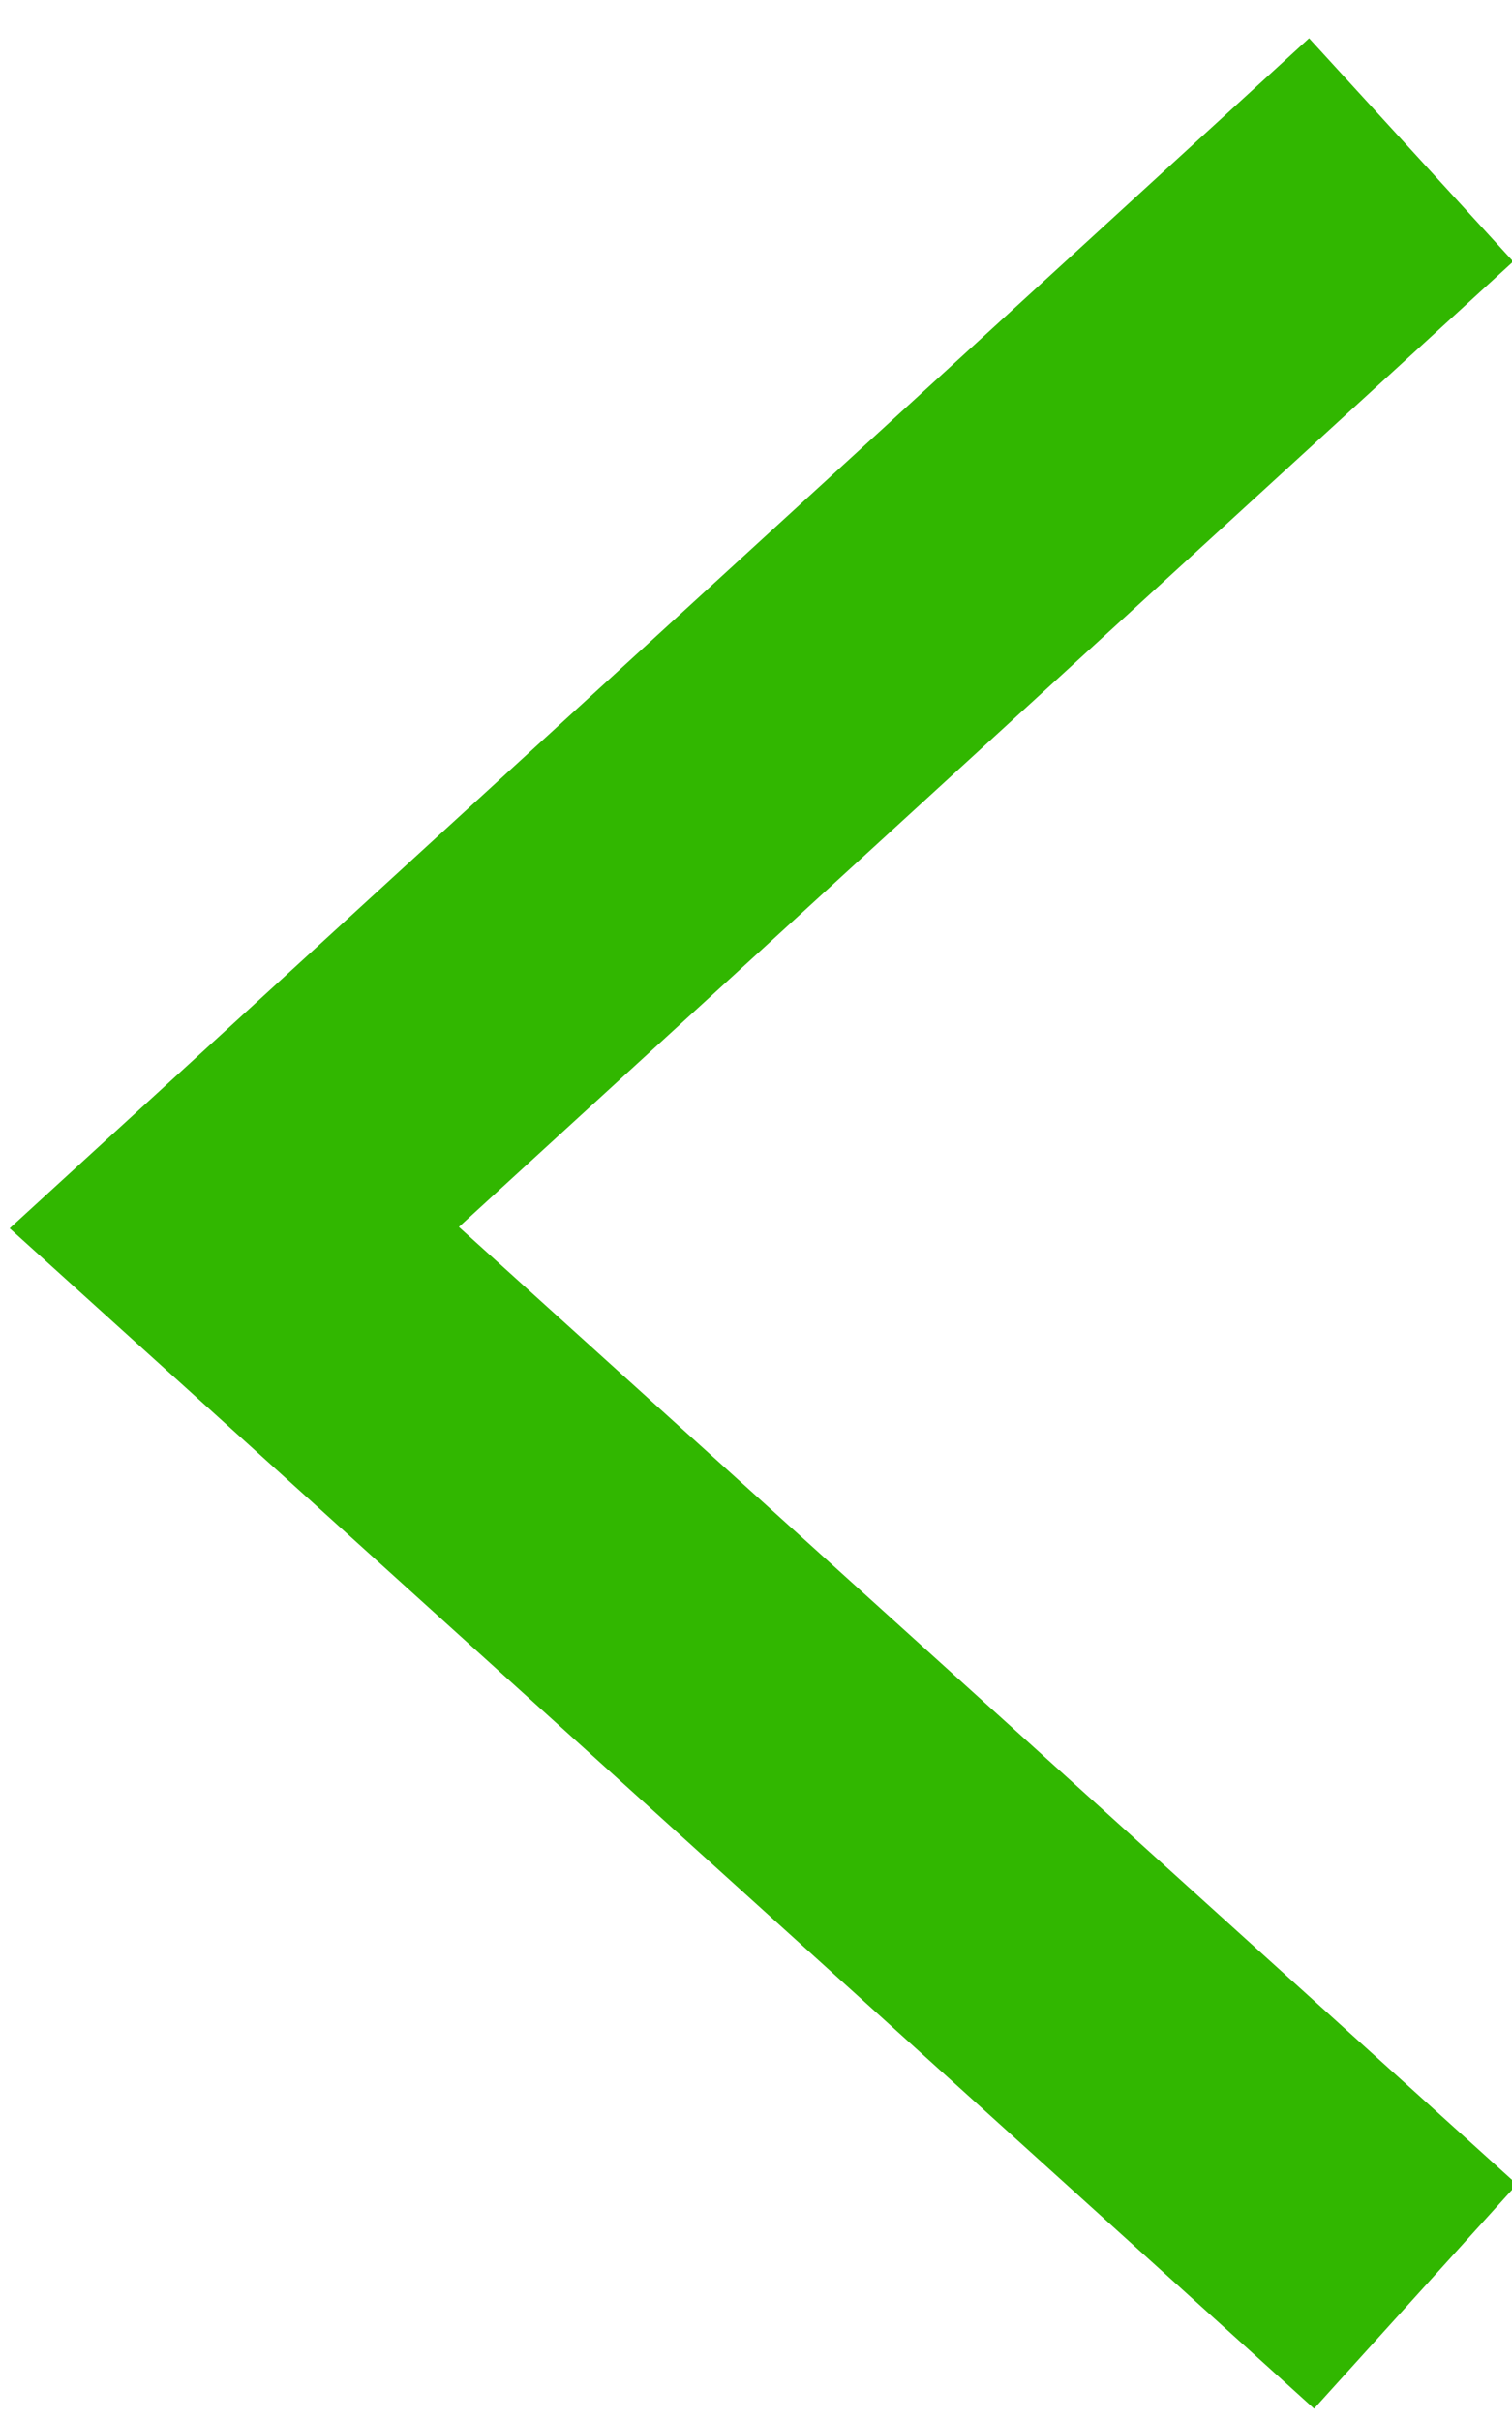 <?xml version="1.0" encoding="utf-8"?>
<!-- Generator: Adobe Illustrator 23.0.2, SVG Export Plug-In . SVG Version: 6.00 Build 0)  -->
<svg version="1.1" id="Capa_1" xmlns="http://www.w3.org/2000/svg" xmlns:xlink="http://www.w3.org/1999/xlink" x="0px" y="0px"
	 width="10px" height="16px" viewBox="0 0 10 16" enable-background="new 0 0 10 16" xml:space="preserve">
<g>
	<polygon fill="#31B700" points="8.691,15.925 10.033,14.442 3.035,8.112 10.008,1.729 8.658,0.253 0.064,8.121 	"/>
</g>
</svg>
